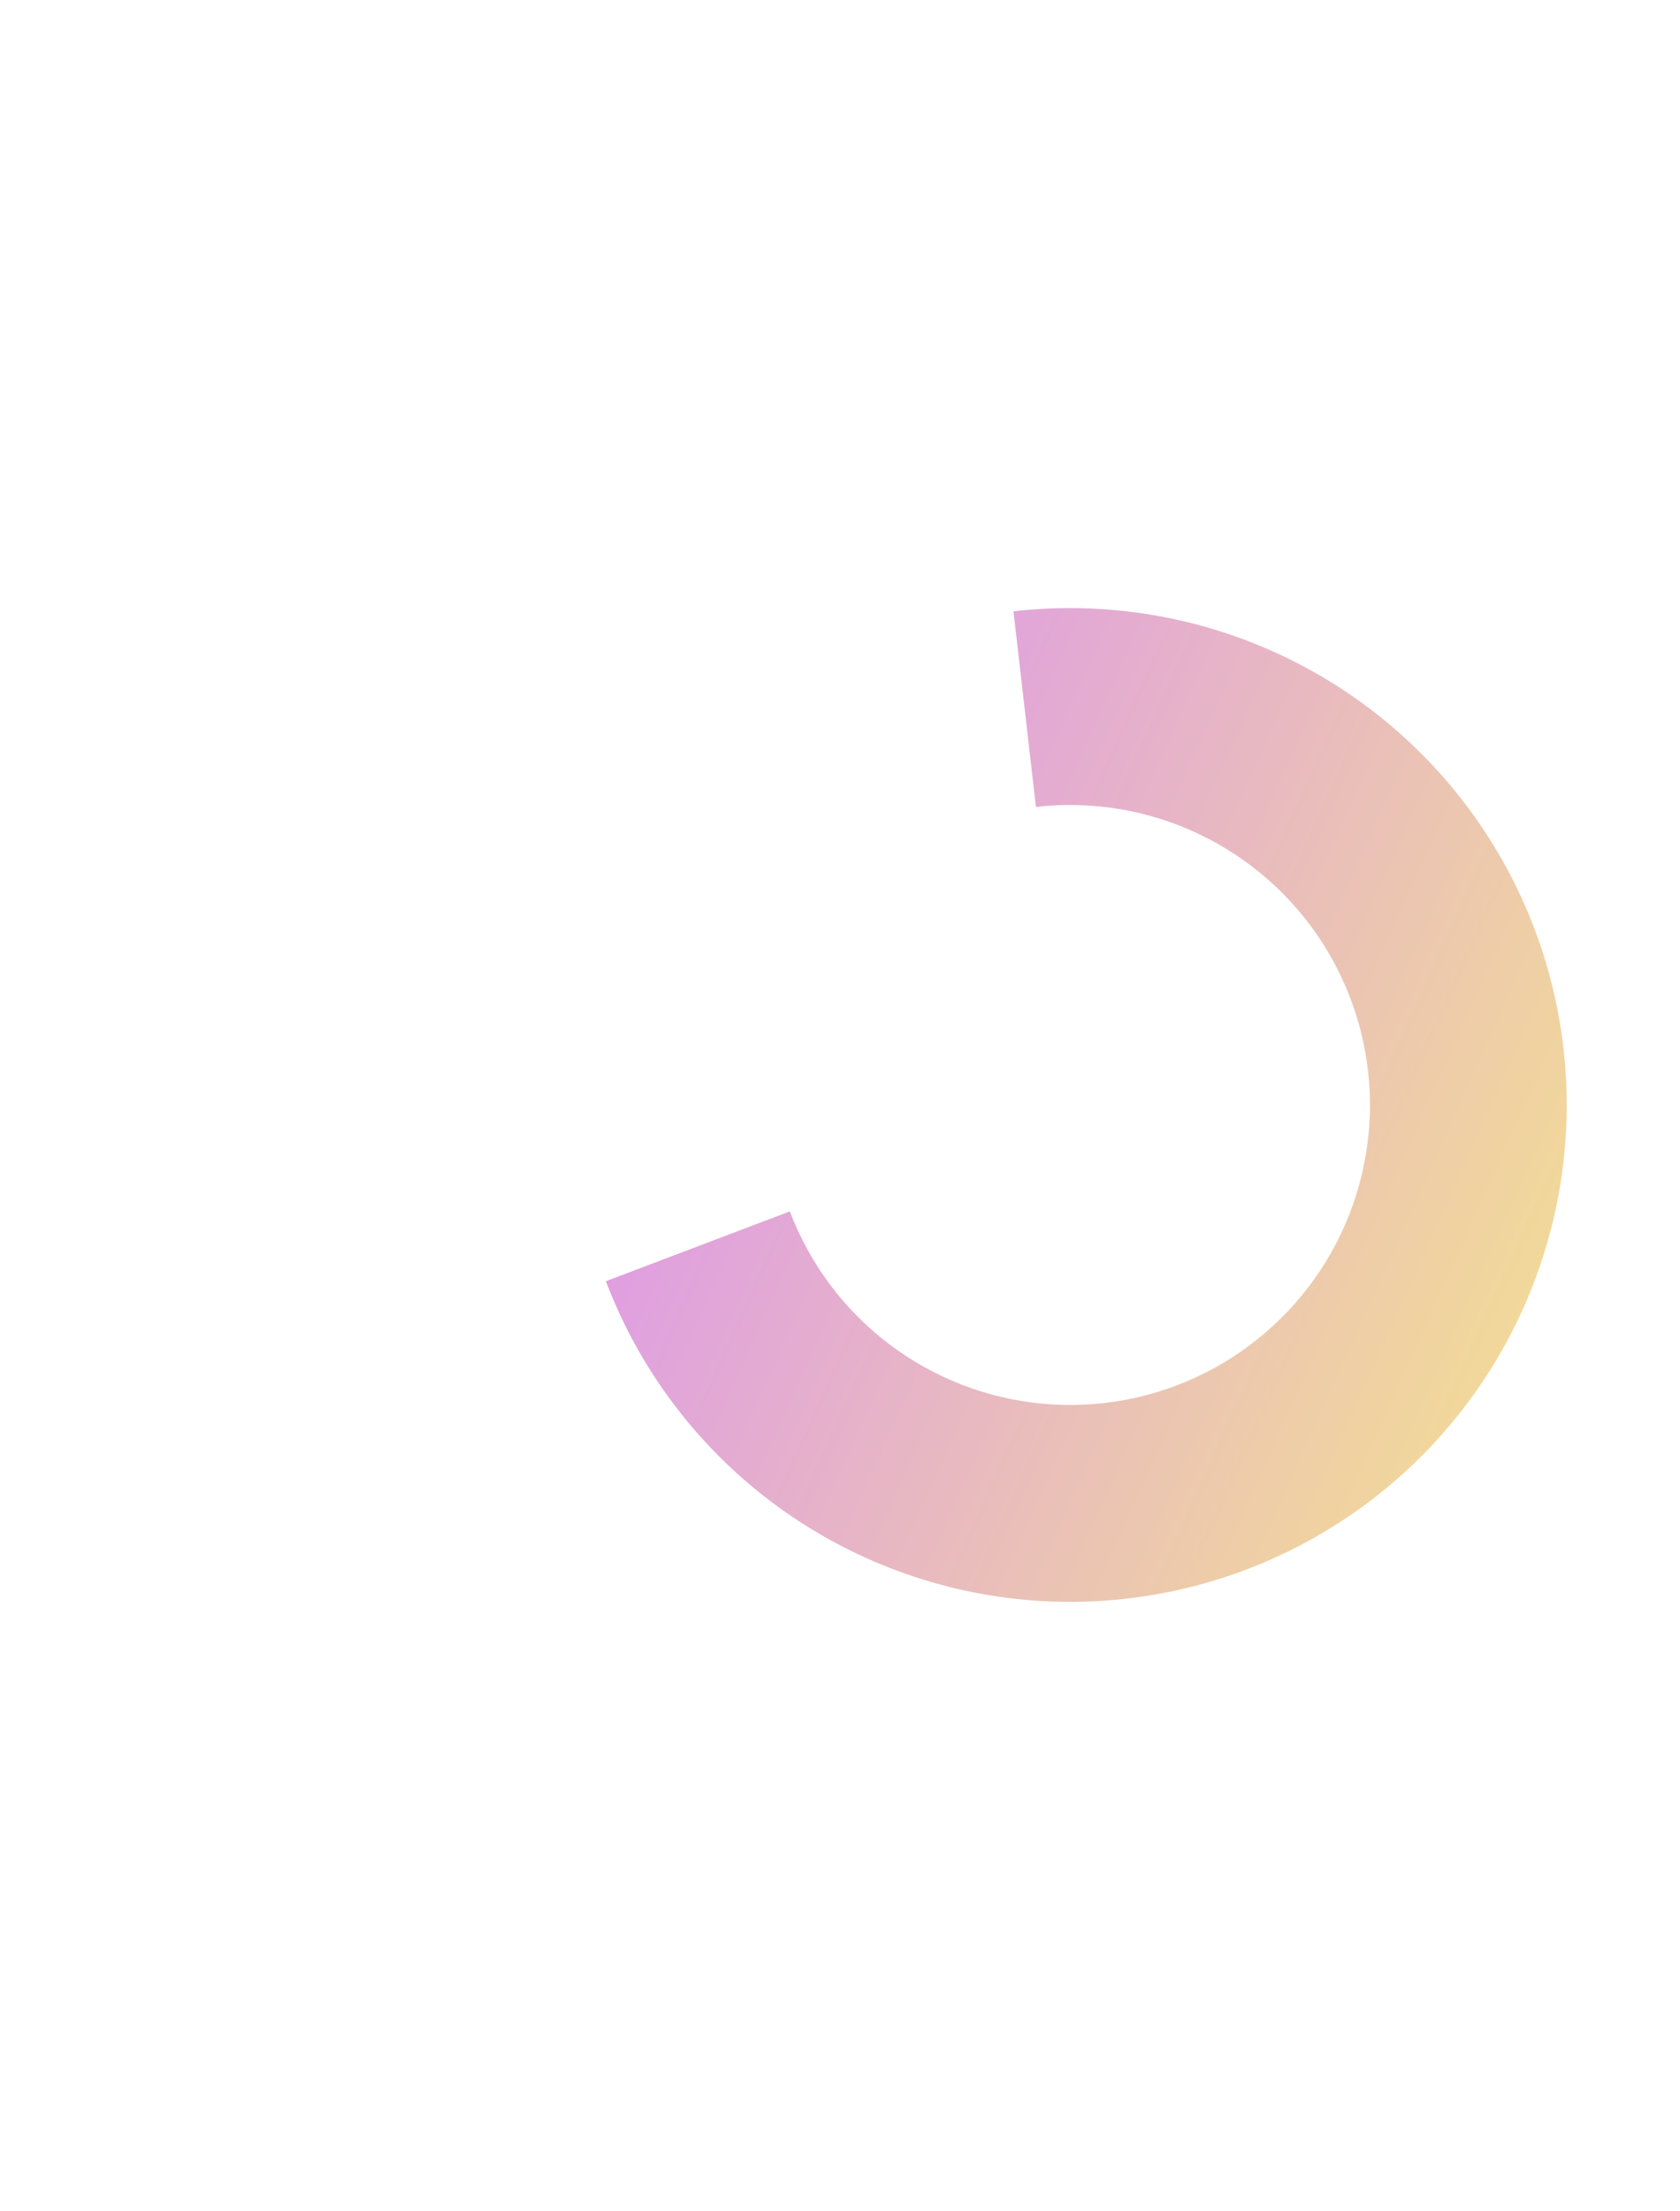<svg width="333" height="438" viewBox="0 0 333 438" fill="none" xmlns="http://www.w3.org/2000/svg">
<g filter="url(#filter0_f_8928_24283)">
<path d="M120.094 253.784C126.63 271.014 137.871 286.063 152.538 297.219C167.206 308.375 184.711 315.188 203.061 316.885C221.41 318.581 239.868 315.092 256.332 306.815C272.796 298.538 286.606 285.804 296.19 270.065C305.773 254.325 310.745 236.21 310.54 217.784C310.336 199.357 304.962 181.358 295.03 165.835C285.099 150.312 271.01 137.889 254.365 129.98C237.721 122.071 219.191 118.993 200.883 121.097L205.336 159.841C216.39 158.571 227.578 160.429 237.627 165.204C247.676 169.98 256.183 177.48 262.179 186.852C268.176 196.225 271.42 207.092 271.544 218.217C271.668 229.343 268.665 240.28 262.879 249.783C257.093 259.286 248.755 266.974 238.814 271.972C228.874 276.969 217.73 279.076 206.651 278.052C195.572 277.027 185.003 272.913 176.147 266.178C167.291 259.442 160.504 250.356 156.559 239.953L120.094 253.784Z" fill="url(#paint0_linear_8928_24283)" fill-opacity="0.5"/>
</g>
<defs>
<filter id="filter0_f_8928_24283" x="0.094" y="0.453" width="430.453" height="436.85" filterUnits="userSpaceOnUse" color-interpolation-filters="sRGB">
<feFlood flood-opacity="0" result="BackgroundImageFix"/>
<feBlend mode="normal" in="SourceGraphic" in2="BackgroundImageFix" result="shape"/>
<feGaussianBlur stdDeviation="60" result="effect1_foregroundBlur_8928_24283"/>
</filter>
<linearGradient id="paint0_linear_8928_24283" x1="339.055" y1="276" x2="85.189" y2="161.756" gradientUnits="userSpaceOnUse">
<stop stop-color="#EECE13"/>
<stop offset="1" stop-color="#B210FF"/>
</linearGradient>
</defs>
</svg>
